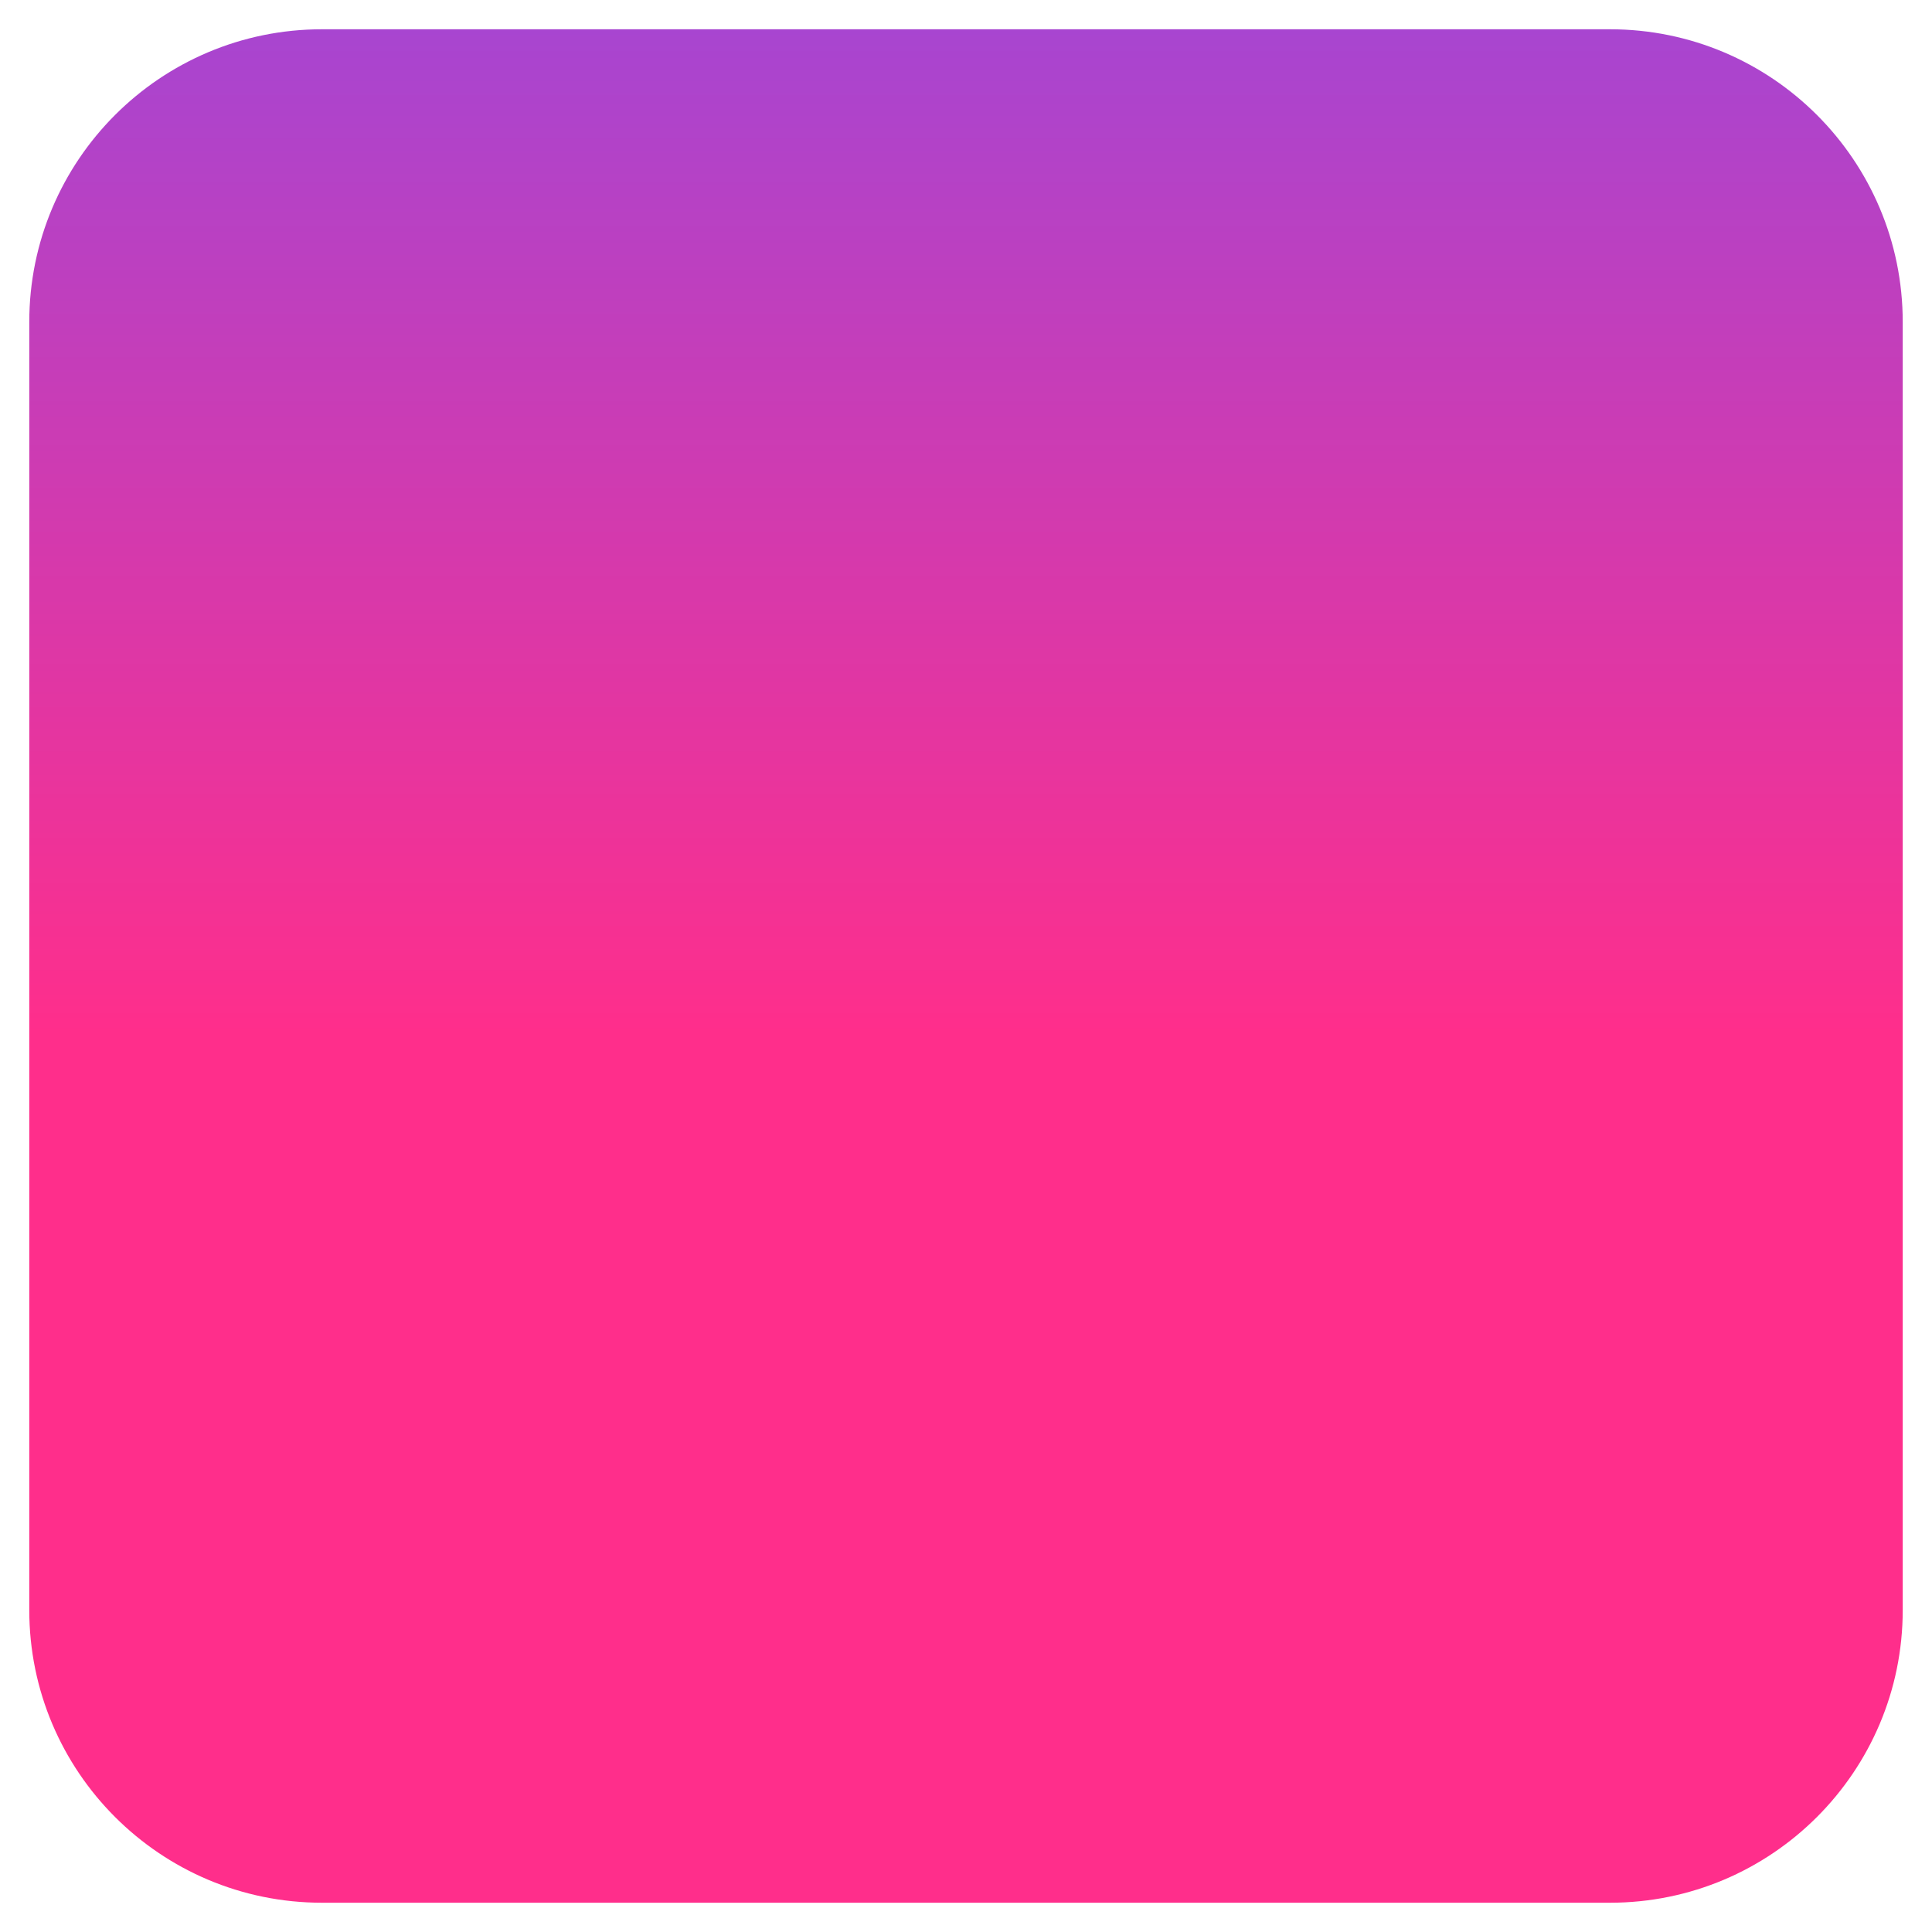 <svg width="33" height="33" viewBox="0 0 33 33" fill="none" xmlns="http://www.w3.org/2000/svg">
<g clip-path="url(#clip0_1424_544)">
<path d="M27.5 0.5H5.5C2.739 0.5 0.5 2.739 0.5 5.5V27.5C0.5 30.261 2.739 32.5 5.5 32.5H27.5C30.261 32.5 32.5 30.261 32.5 27.5V5.5C32.5 2.739 30.261 0.5 27.5 0.5Z" fill="url(#paint0_linear_1424_544)"/>
</g>
<defs>
<linearGradient id="paint0_linear_1424_544" x1="16.5" y1="0.5" x2="16.5" y2="32.5" gradientUnits="userSpaceOnUse">
<stop stop-color="#A845D0"/>
<stop offset="0.537" stop-color="#FF2E8B"/>
</linearGradient>
<clipPath id="clip0_1424_544">
<rect width="32" height="32" fill="white" transform="translate(0.5 0.5)"/>
</clipPath>
</defs>
</svg>
